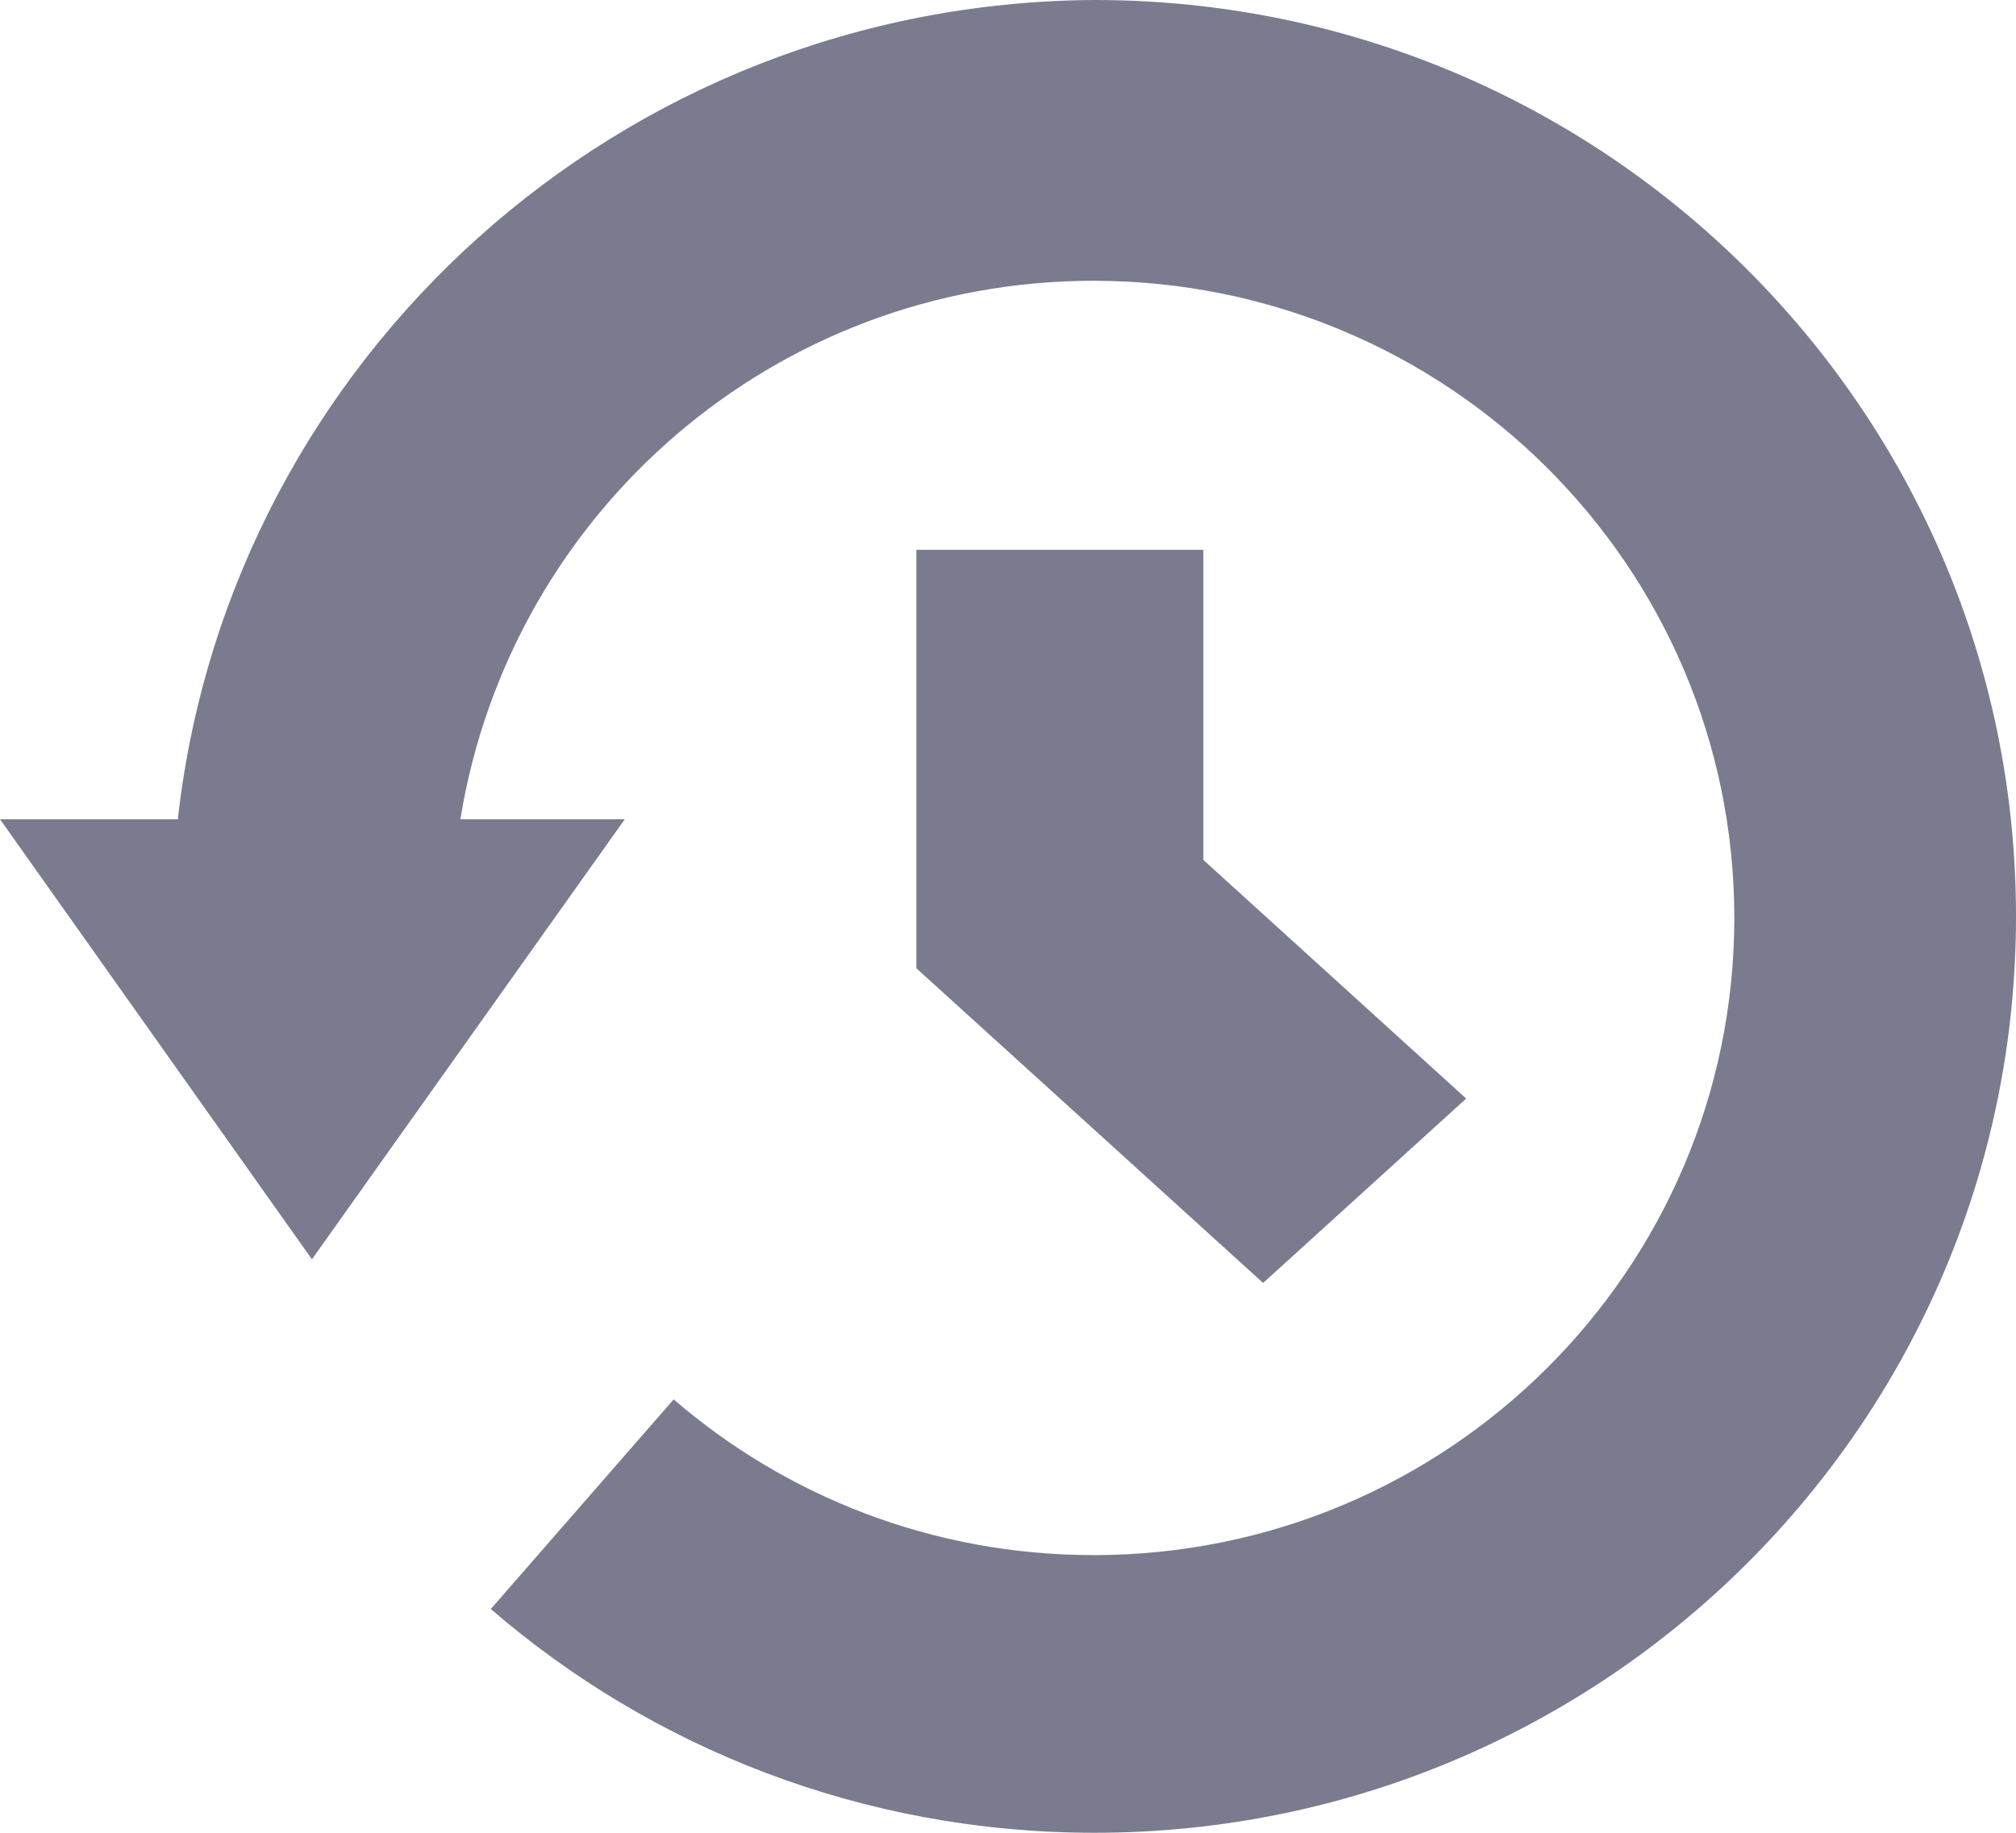 <svg width="11" height="10" viewBox="0 0 11 10" fill="none" xmlns="http://www.w3.org/2000/svg">
<path d="M5.972 0C3.388 0.015 1.264 1.953 0.973 4.446L0.971 4.47H0L1.702 6.871L3.409 4.47H2.512C2.784 2.795 4.227 1.532 5.967 1.532C7.898 1.532 9.463 3.088 9.463 5.008C9.463 6.928 7.898 8.485 5.967 8.485C5.088 8.485 4.286 8.163 3.672 7.632L3.676 7.635L2.678 8.779C3.555 9.537 4.709 10 5.971 10C8.749 10 11 7.761 11 5C11 2.239 8.749 0 5.972 0V0Z" fill="#7B7B8F"/>
<path d="M5 3V5.283L6.892 7L8 5.994L6.566 4.692V3H5V3Z" fill="#7B7B8F"/>
</svg>
